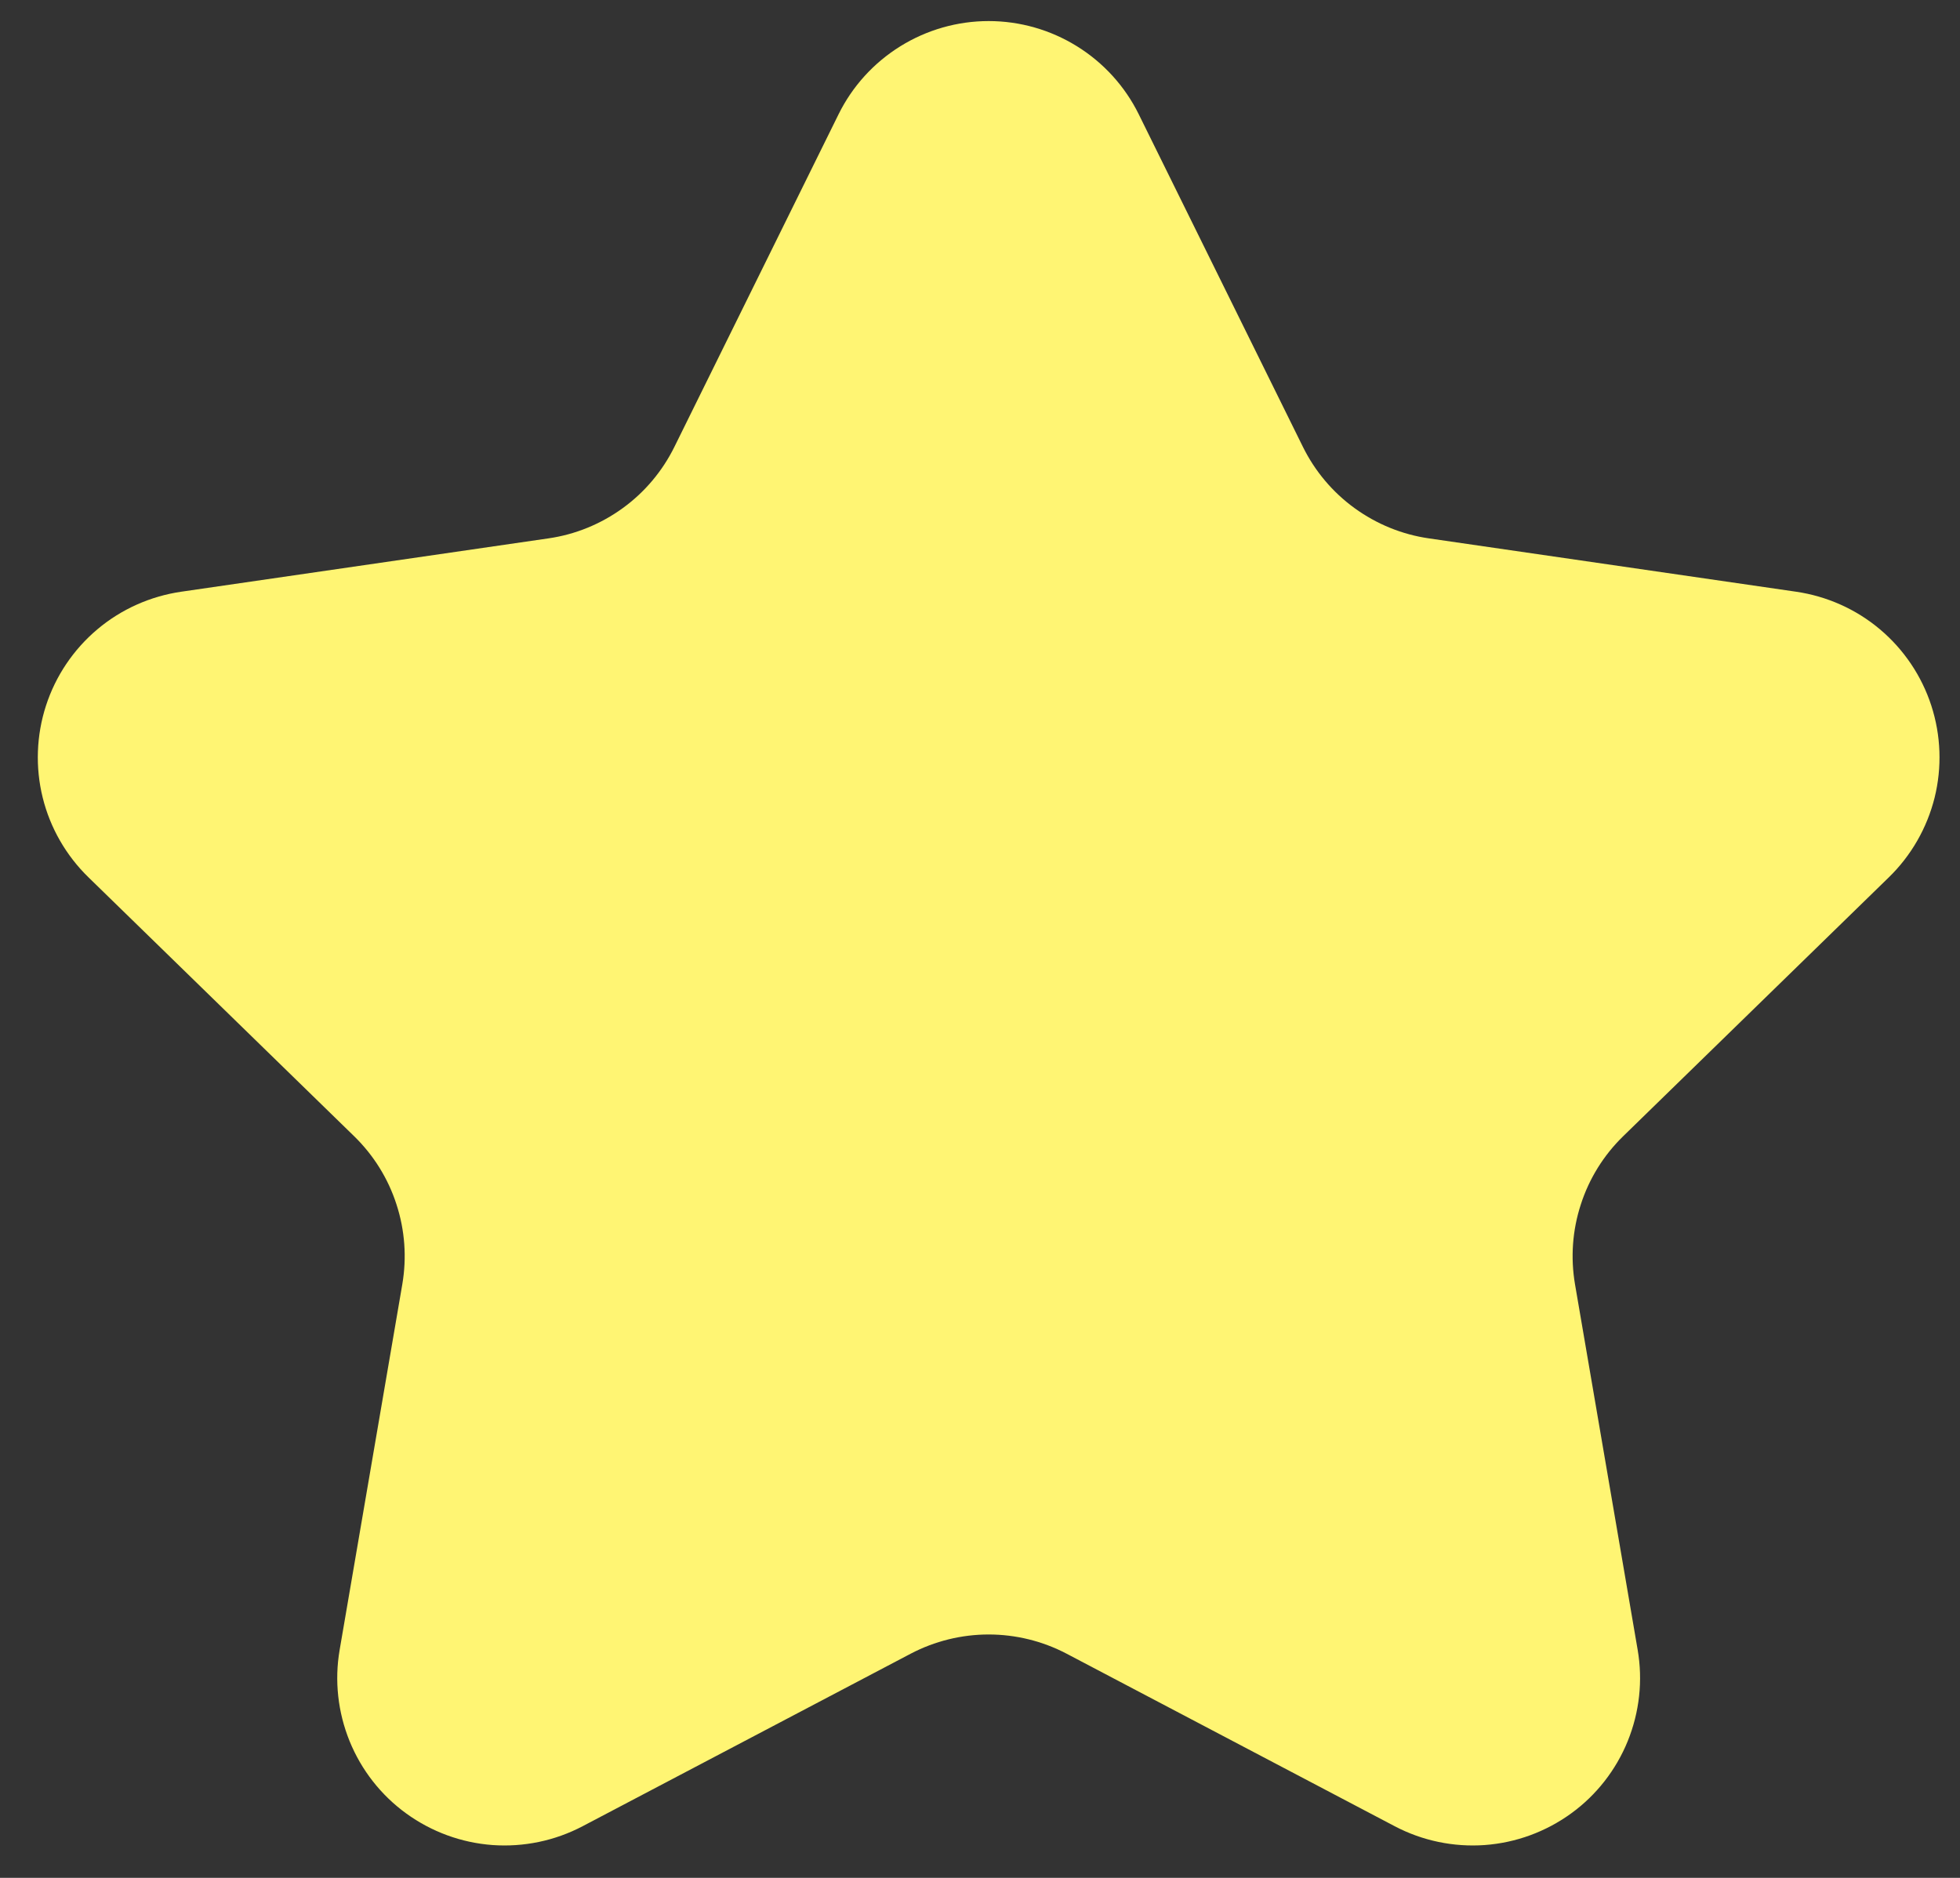 <svg width="24" height="23" viewBox="0 0 24 23" fill="none" xmlns="http://www.w3.org/2000/svg">
<rect x="0" y="0" width="24" height="23" fill="#333333" stroke="none"/>
<path d="M13.944 1.4L15.954 5.473C16.101 5.771 16.318 6.029 16.587 6.224C16.856 6.419 17.168 6.547 17.497 6.594L21.991 7.247C22.37 7.302 22.727 7.461 23.02 7.708C23.313 7.955 23.531 8.279 23.649 8.643C23.767 9.007 23.781 9.398 23.689 9.77C23.596 10.141 23.402 10.48 23.127 10.747L19.875 13.917C19.637 14.149 19.459 14.435 19.357 14.752C19.254 15.068 19.23 15.403 19.286 15.731L20.053 20.207C20.118 20.584 20.075 20.971 19.931 21.326C19.787 21.68 19.547 21.987 19.238 22.211C18.928 22.436 18.562 22.57 18.18 22.598C17.799 22.625 17.418 22.546 17.079 22.368L13.06 20.254C12.766 20.1 12.438 20.019 12.106 20.019C11.774 20.019 11.446 20.1 11.152 20.254L7.133 22.368C6.794 22.546 6.413 22.625 6.031 22.598C5.65 22.57 5.284 22.436 4.974 22.211C4.665 21.987 4.425 21.68 4.281 21.326C4.137 20.971 4.094 20.584 4.159 20.207L4.926 15.731C4.982 15.403 4.958 15.068 4.855 14.752C4.753 14.435 4.575 14.149 4.337 13.917L1.085 10.747C0.81 10.48 0.615 10.141 0.523 9.77C0.431 9.398 0.445 9.007 0.563 8.643C0.681 8.279 0.899 7.955 1.192 7.708C1.485 7.461 1.842 7.302 2.221 7.247L6.715 6.594C7.044 6.547 7.356 6.419 7.625 6.224C7.894 6.029 8.111 5.771 8.258 5.473L10.268 1.4C10.437 1.057 10.699 0.769 11.024 0.567C11.349 0.365 11.724 0.258 12.106 0.258C12.488 0.258 12.863 0.365 13.188 0.567C13.513 0.769 13.775 1.057 13.944 1.4V1.4Z" fill="#FFF573"/>
</svg>
